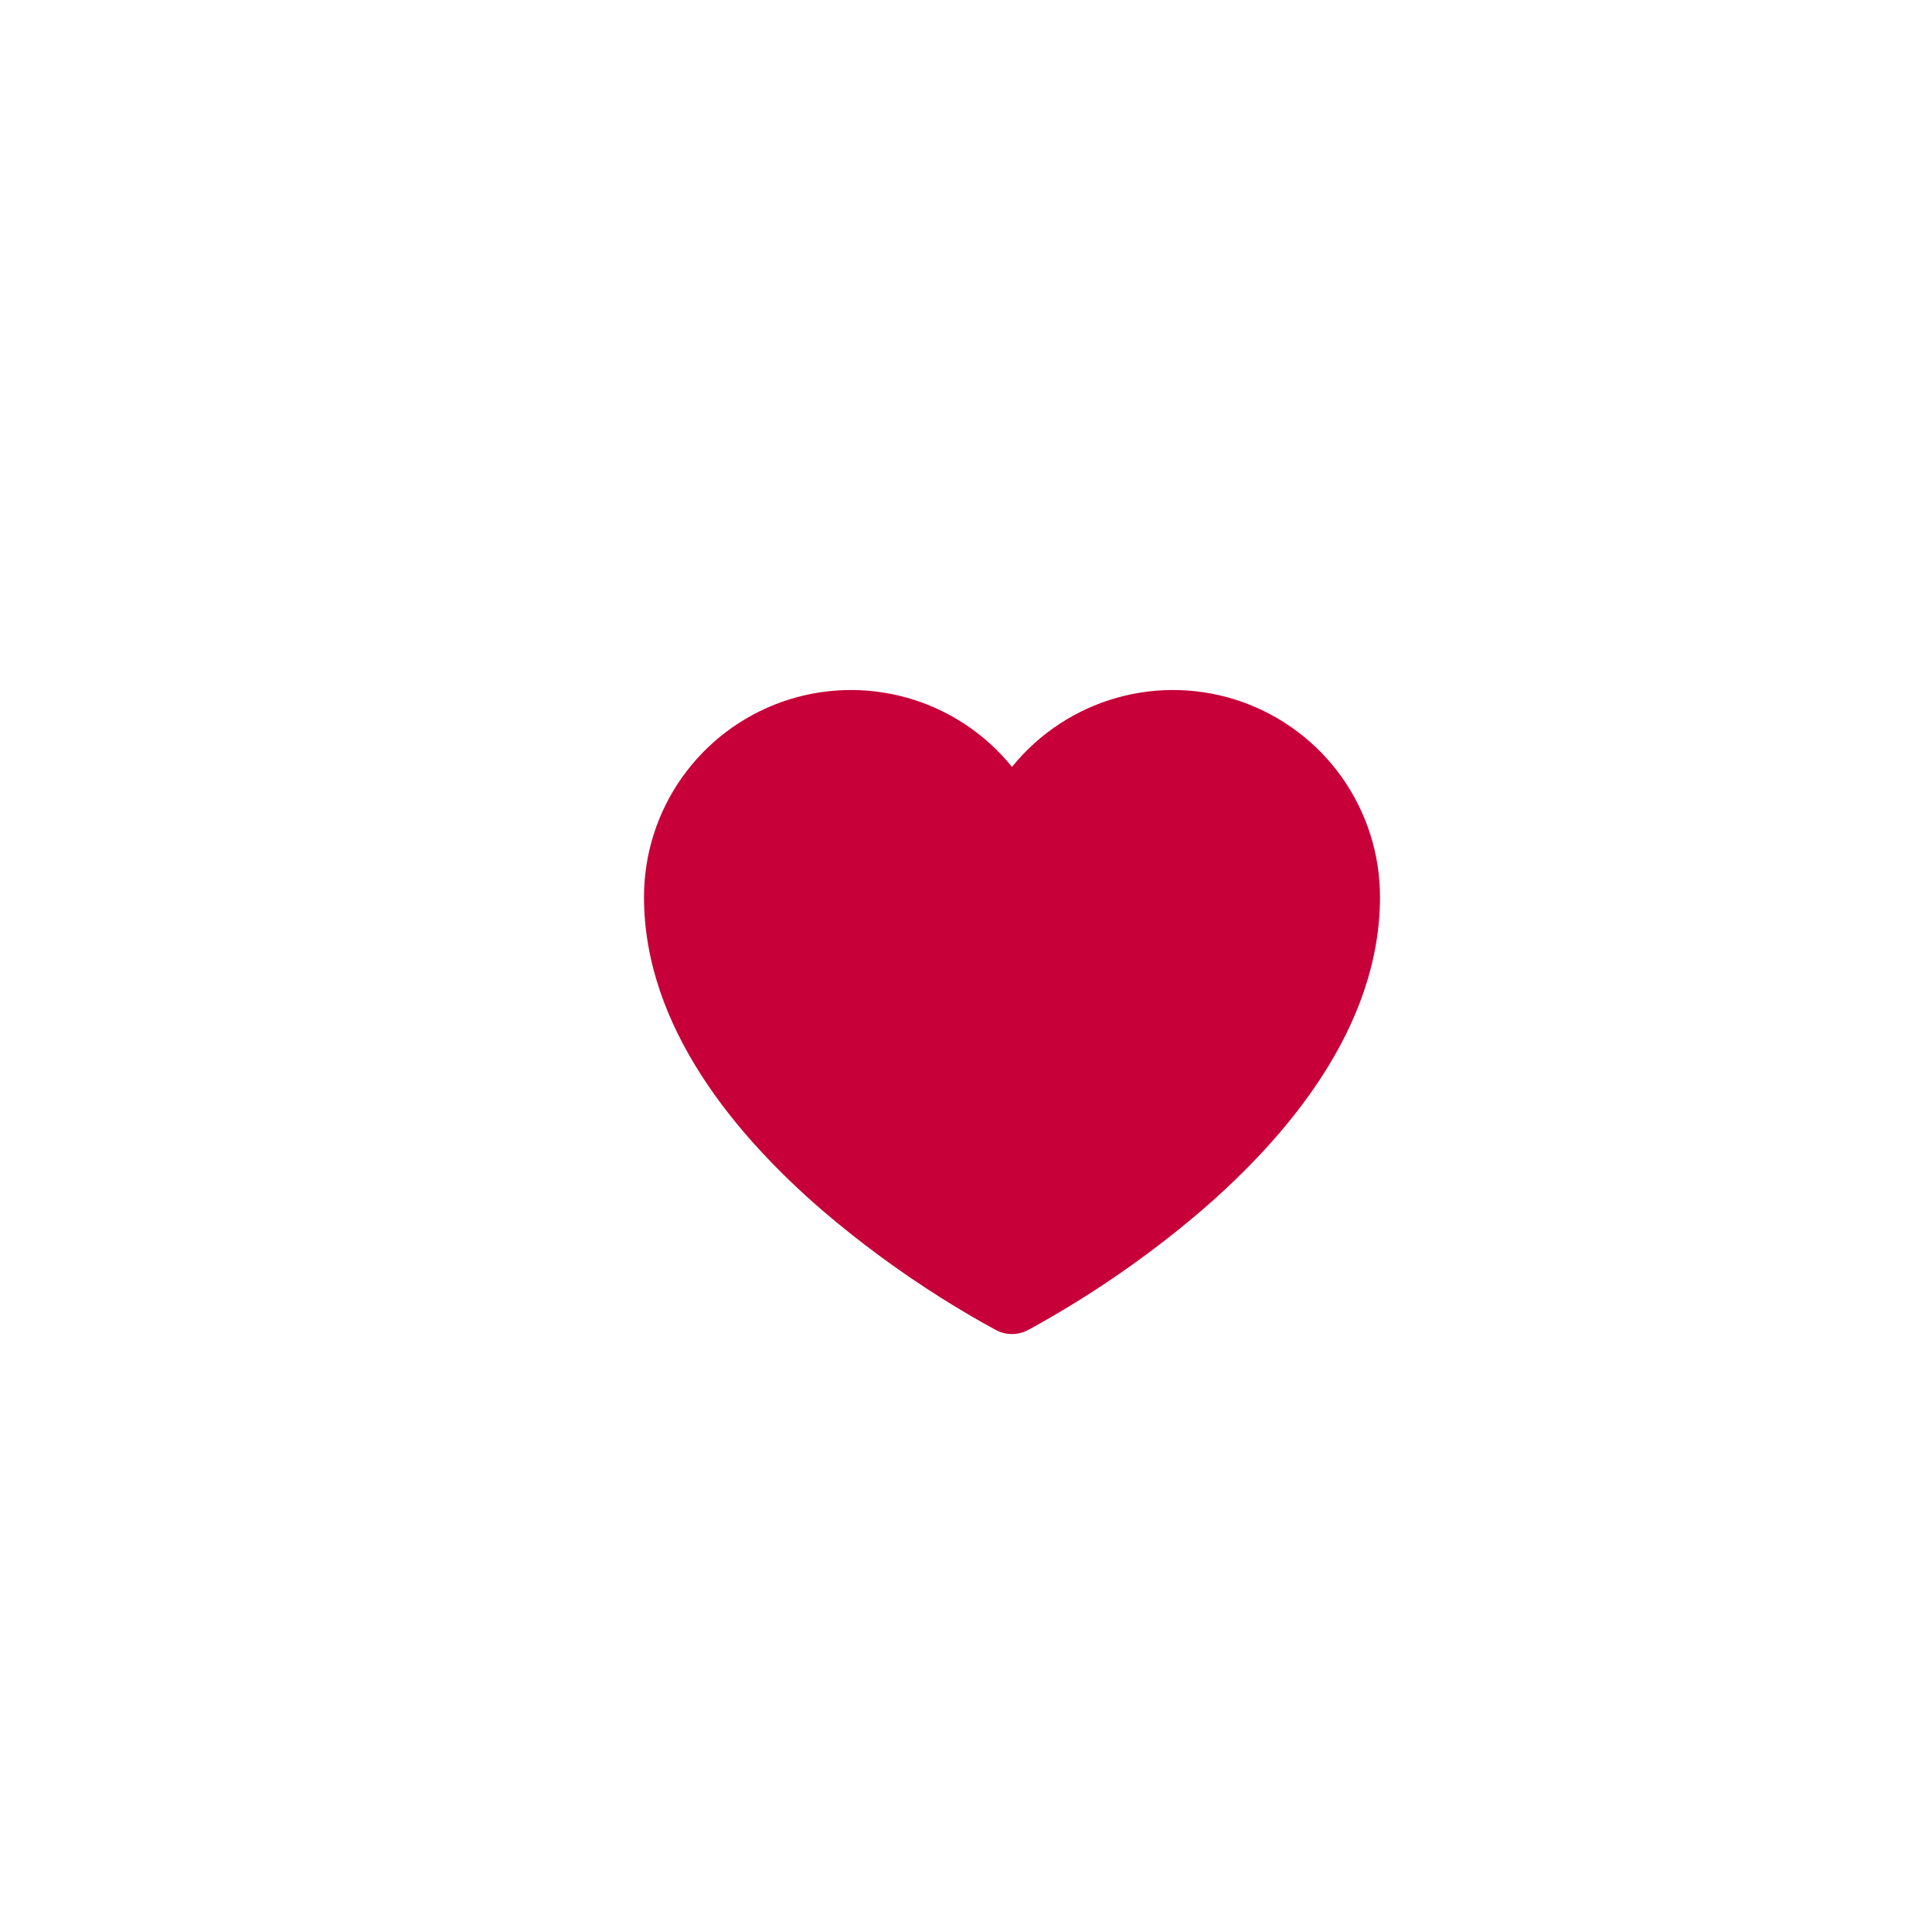 <svg width="84" height="84" viewBox="0 0 84 84" fill="none" xmlns="http://www.w3.org/2000/svg">
<g filter="url(#filter0_d_60_2420)">
<rect x="10" y="10" width="60" height="60" rx="16" fill="white"/>
<g filter="url(#filter1_d_60_2420)">
<path d="M39.306 53.83L39.296 53.824L39.258 53.804C38.469 53.374 37.694 52.92 36.934 52.44C35.123 51.3 33.397 50.03 31.77 48.64C28.09 45.466 24 40.704 24 35C24 33.139 24.577 31.323 25.652 29.804C26.727 28.285 28.246 27.136 30 26.515C31.755 25.895 33.659 25.834 35.45 26.34C37.24 26.847 38.83 27.896 40 29.344C41.17 27.896 42.76 26.847 44.55 26.34C46.341 25.834 48.245 25.895 50 26.515C51.754 27.136 53.273 28.285 54.348 29.804C55.423 31.323 56 33.139 56 35C56 40.704 51.912 45.466 48.23 48.64C45.919 50.615 43.409 52.345 40.742 53.804L40.704 53.824L40.694 53.83H40.69C40.477 53.943 40.241 54.002 40 54.002C39.76 54.002 39.523 53.944 39.31 53.832L39.306 53.83Z" fill="#C70039"/>
</g>
</g>
<defs>
<filter id="filter0_d_60_2420" x="0" y="0" width="84" height="84" filterUnits="userSpaceOnUse" color-interpolation-filters="sRGB">
<feFlood flood-opacity="0" result="BackgroundImageFix"/>
<feColorMatrix in="SourceAlpha" type="matrix" values="0 0 0 0 0 0 0 0 0 0 0 0 0 0 0 0 0 0 127 0" result="hardAlpha"/>
<feOffset dx="2" dy="2"/>
<feGaussianBlur stdDeviation="6"/>
<feComposite in2="hardAlpha" operator="out"/>
<feColorMatrix type="matrix" values="0 0 0 0 0.25 0 0 0 0 0.196 0 0 0 0 0.521 0 0 0 0.12 0"/>
<feBlend mode="normal" in2="BackgroundImageFix" result="effect1_dropShadow_60_2420"/>
<feBlend mode="normal" in="SourceGraphic" in2="effect1_dropShadow_60_2420" result="shape"/>
</filter>
<filter id="filter1_d_60_2420" x="14" y="16.001" width="56" height="52.001" filterUnits="userSpaceOnUse" color-interpolation-filters="sRGB">
<feFlood flood-opacity="0" result="BackgroundImageFix"/>
<feColorMatrix in="SourceAlpha" type="matrix" values="0 0 0 0 0 0 0 0 0 0 0 0 0 0 0 0 0 0 127 0" result="hardAlpha"/>
<feOffset dx="2" dy="2"/>
<feGaussianBlur stdDeviation="6"/>
<feComposite in2="hardAlpha" operator="out"/>
<feColorMatrix type="matrix" values="0 0 0 0 0.25 0 0 0 0 0.196 0 0 0 0 0.521 0 0 0 0.12 0"/>
<feBlend mode="normal" in2="BackgroundImageFix" result="effect1_dropShadow_60_2420"/>
<feBlend mode="normal" in="SourceGraphic" in2="effect1_dropShadow_60_2420" result="shape"/>
</filter>
</defs>
</svg>
